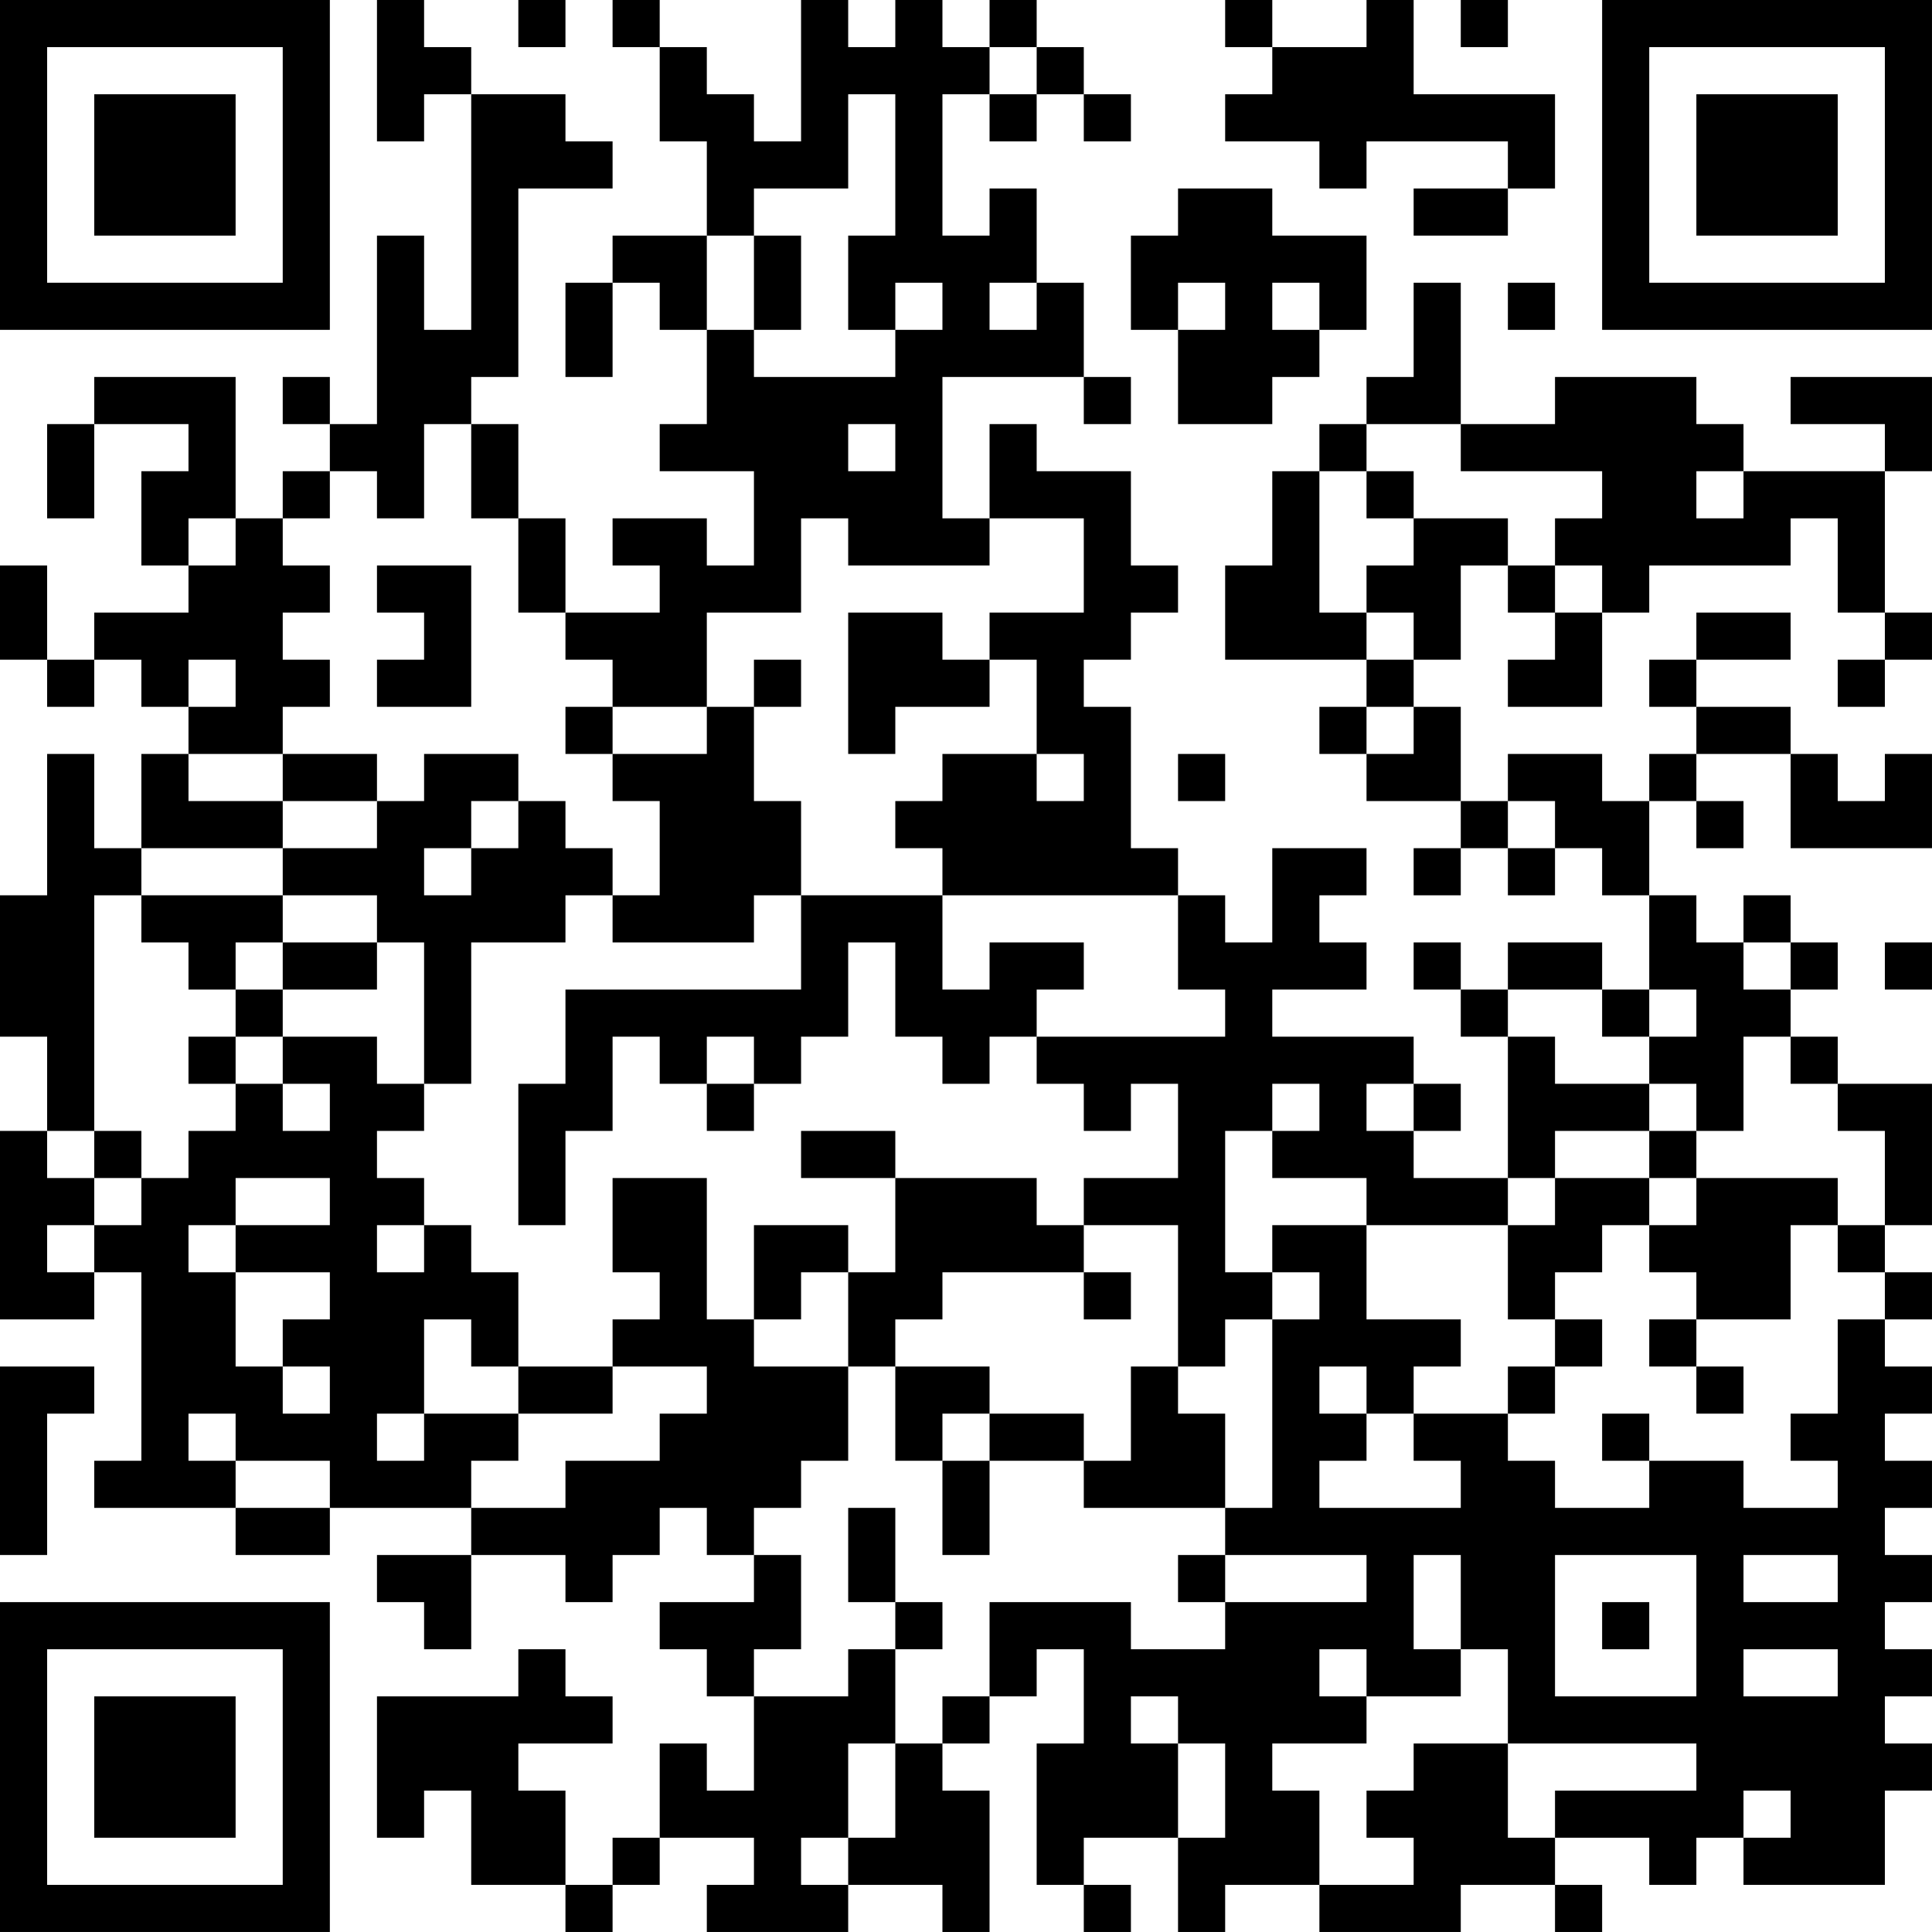 <?xml version="1.0" encoding="UTF-8"?>
<svg xmlns="http://www.w3.org/2000/svg" version="1.1" width="200" height="200" viewBox="0 0 200 200"><rect x="0" y="0" width="200" height="200" fill="#ffffff"/><g transform="scale(4.878)"><g transform="translate(0,0)"><path fill-rule="evenodd" d="M8 0L8 3L9 3L9 2L10 2L10 7L9 7L9 5L8 5L8 9L7 9L7 8L6 8L6 9L7 9L7 10L6 10L6 11L5 11L5 8L2 8L2 9L1 9L1 11L2 11L2 9L4 9L4 10L3 10L3 12L4 12L4 13L2 13L2 14L1 14L1 12L0 12L0 14L1 14L1 15L2 15L2 14L3 14L3 15L4 15L4 16L3 16L3 18L2 18L2 16L1 16L1 19L0 19L0 22L1 22L1 24L0 24L0 28L2 28L2 27L3 27L3 31L2 31L2 32L5 32L5 33L7 33L7 32L10 32L10 33L8 33L8 34L9 34L9 35L10 35L10 33L12 33L12 34L13 34L13 33L14 33L14 32L15 32L15 33L16 33L16 34L14 34L14 35L15 35L15 36L16 36L16 38L15 38L15 37L14 37L14 39L13 39L13 40L12 40L12 38L11 38L11 37L13 37L13 36L12 36L12 35L11 35L11 36L8 36L8 39L9 39L9 38L10 38L10 40L12 40L12 41L13 41L13 40L14 40L14 39L16 39L16 40L15 40L15 41L18 41L18 40L20 40L20 41L21 41L21 38L20 38L20 37L21 37L21 36L22 36L22 35L23 35L23 37L22 37L22 40L23 40L23 41L24 41L24 40L23 40L23 39L25 39L25 41L26 41L26 40L28 40L28 41L31 41L31 40L33 40L33 41L34 41L34 40L33 40L33 39L35 39L35 40L36 40L36 39L37 39L37 40L40 40L40 38L41 38L41 37L40 37L40 36L41 36L41 35L40 35L40 34L41 34L41 33L40 33L40 32L41 32L41 31L40 31L40 30L41 30L41 29L40 29L40 28L41 28L41 27L40 27L40 26L41 26L41 23L39 23L39 22L38 22L38 21L39 21L39 20L38 20L38 19L37 19L37 20L36 20L36 19L35 19L35 17L36 17L36 18L37 18L37 17L36 17L36 16L38 16L38 18L41 18L41 16L40 16L40 17L39 17L39 16L38 16L38 15L36 15L36 14L38 14L38 13L36 13L36 14L35 14L35 15L36 15L36 16L35 16L35 17L34 17L34 16L32 16L32 17L31 17L31 15L30 15L30 14L31 14L31 12L32 12L32 13L33 13L33 14L32 14L32 15L34 15L34 13L35 13L35 12L38 12L38 11L39 11L39 13L40 13L40 14L39 14L39 15L40 15L40 14L41 14L41 13L40 13L40 10L41 10L41 8L38 8L38 9L40 9L40 10L37 10L37 9L36 9L36 8L33 8L33 9L31 9L31 6L30 6L30 8L29 8L29 9L28 9L28 10L27 10L27 12L26 12L26 14L29 14L29 15L28 15L28 16L29 16L29 17L31 17L31 18L30 18L30 19L31 19L31 18L32 18L32 19L33 19L33 18L34 18L34 19L35 19L35 21L34 21L34 20L32 20L32 21L31 21L31 20L30 20L30 21L31 21L31 22L32 22L32 25L30 25L30 24L31 24L31 23L30 23L30 22L27 22L27 21L29 21L29 20L28 20L28 19L29 19L29 18L27 18L27 20L26 20L26 19L25 19L25 18L24 18L24 15L23 15L23 14L24 14L24 13L25 13L25 12L24 12L24 10L22 10L22 9L21 9L21 11L20 11L20 8L23 8L23 9L24 9L24 8L23 8L23 6L22 6L22 4L21 4L21 5L20 5L20 2L21 2L21 3L22 3L22 2L23 2L23 3L24 3L24 2L23 2L23 1L22 1L22 0L21 0L21 1L20 1L20 0L19 0L19 1L18 1L18 0L17 0L17 3L16 3L16 2L15 2L15 1L14 1L14 0L13 0L13 1L14 1L14 3L15 3L15 5L13 5L13 6L12 6L12 8L13 8L13 6L14 6L14 7L15 7L15 9L14 9L14 10L16 10L16 12L15 12L15 11L13 11L13 12L14 12L14 13L12 13L12 11L11 11L11 9L10 9L10 8L11 8L11 4L13 4L13 3L12 3L12 2L10 2L10 1L9 1L9 0ZM11 0L11 1L12 1L12 0ZM26 0L26 1L27 1L27 2L26 2L26 3L28 3L28 4L29 4L29 3L32 3L32 4L30 4L30 5L32 5L32 4L33 4L33 2L30 2L30 0L29 0L29 1L27 1L27 0ZM31 0L31 1L32 1L32 0ZM21 1L21 2L22 2L22 1ZM18 2L18 4L16 4L16 5L15 5L15 7L16 7L16 8L19 8L19 7L20 7L20 6L19 6L19 7L18 7L18 5L19 5L19 2ZM25 4L25 5L24 5L24 7L25 7L25 9L27 9L27 8L28 8L28 7L29 7L29 5L27 5L27 4ZM16 5L16 7L17 7L17 5ZM21 6L21 7L22 7L22 6ZM25 6L25 7L26 7L26 6ZM27 6L27 7L28 7L28 6ZM32 6L32 7L33 7L33 6ZM9 9L9 11L8 11L8 10L7 10L7 11L6 11L6 12L7 12L7 13L6 13L6 14L7 14L7 15L6 15L6 16L4 16L4 17L6 17L6 18L3 18L3 19L2 19L2 24L1 24L1 25L2 25L2 26L1 26L1 27L2 27L2 26L3 26L3 25L4 25L4 24L5 24L5 23L6 23L6 24L7 24L7 23L6 23L6 22L8 22L8 23L9 23L9 24L8 24L8 25L9 25L9 26L8 26L8 27L9 27L9 26L10 26L10 27L11 27L11 29L10 29L10 28L9 28L9 30L8 30L8 31L9 31L9 30L11 30L11 31L10 31L10 32L12 32L12 31L14 31L14 30L15 30L15 29L13 29L13 28L14 28L14 27L13 27L13 25L15 25L15 28L16 28L16 29L18 29L18 31L17 31L17 32L16 32L16 33L17 33L17 35L16 35L16 36L18 36L18 35L19 35L19 37L18 37L18 39L17 39L17 40L18 40L18 39L19 39L19 37L20 37L20 36L21 36L21 34L24 34L24 35L26 35L26 34L29 34L29 33L26 33L26 32L27 32L27 28L28 28L28 27L27 27L27 26L29 26L29 28L31 28L31 29L30 29L30 30L29 30L29 29L28 29L28 30L29 30L29 31L28 31L28 32L31 32L31 31L30 31L30 30L32 30L32 31L33 31L33 32L35 32L35 31L37 31L37 32L39 32L39 31L38 31L38 30L39 30L39 28L40 28L40 27L39 27L39 26L40 26L40 24L39 24L39 23L38 23L38 22L37 22L37 24L36 24L36 23L35 23L35 22L36 22L36 21L35 21L35 22L34 22L34 21L32 21L32 22L33 22L33 23L35 23L35 24L33 24L33 25L32 25L32 26L29 26L29 25L27 25L27 24L28 24L28 23L27 23L27 24L26 24L26 27L27 27L27 28L26 28L26 29L25 29L25 26L23 26L23 25L25 25L25 23L24 23L24 24L23 24L23 23L22 23L22 22L26 22L26 21L25 21L25 19L20 19L20 18L19 18L19 17L20 17L20 16L22 16L22 17L23 17L23 16L22 16L22 14L21 14L21 13L23 13L23 11L21 11L21 12L18 12L18 11L17 11L17 13L15 13L15 15L13 15L13 14L12 14L12 13L11 13L11 11L10 11L10 9ZM18 9L18 10L19 10L19 9ZM29 9L29 10L28 10L28 13L29 13L29 14L30 14L30 13L29 13L29 12L30 12L30 11L32 11L32 12L33 12L33 13L34 13L34 12L33 12L33 11L34 11L34 10L31 10L31 9ZM29 10L29 11L30 11L30 10ZM36 10L36 11L37 11L37 10ZM4 11L4 12L5 12L5 11ZM8 12L8 13L9 13L9 14L8 14L8 15L10 15L10 12ZM18 13L18 16L19 16L19 15L21 15L21 14L20 14L20 13ZM4 14L4 15L5 15L5 14ZM16 14L16 15L15 15L15 16L13 16L13 15L12 15L12 16L13 16L13 17L14 17L14 19L13 19L13 18L12 18L12 17L11 17L11 16L9 16L9 17L8 17L8 16L6 16L6 17L8 17L8 18L6 18L6 19L3 19L3 20L4 20L4 21L5 21L5 22L4 22L4 23L5 23L5 22L6 22L6 21L8 21L8 20L9 20L9 23L10 23L10 20L12 20L12 19L13 19L13 20L16 20L16 19L17 19L17 21L12 21L12 23L11 23L11 26L12 26L12 24L13 24L13 22L14 22L14 23L15 23L15 24L16 24L16 23L17 23L17 22L18 22L18 20L19 20L19 22L20 22L20 23L21 23L21 22L22 22L22 21L23 21L23 20L21 20L21 21L20 21L20 19L17 19L17 17L16 17L16 15L17 15L17 14ZM29 15L29 16L30 16L30 15ZM25 16L25 17L26 17L26 16ZM10 17L10 18L9 18L9 19L10 19L10 18L11 18L11 17ZM32 17L32 18L33 18L33 17ZM6 19L6 20L5 20L5 21L6 21L6 20L8 20L8 19ZM37 20L37 21L38 21L38 20ZM40 20L40 21L41 21L41 20ZM15 22L15 23L16 23L16 22ZM29 23L29 24L30 24L30 23ZM2 24L2 25L3 25L3 24ZM17 24L17 25L19 25L19 27L18 27L18 26L16 26L16 28L17 28L17 27L18 27L18 29L19 29L19 31L20 31L20 33L21 33L21 31L23 31L23 32L26 32L26 30L25 30L25 29L24 29L24 31L23 31L23 30L21 30L21 29L19 29L19 28L20 28L20 27L23 27L23 28L24 28L24 27L23 27L23 26L22 26L22 25L19 25L19 24ZM35 24L35 25L33 25L33 26L32 26L32 28L33 28L33 29L32 29L32 30L33 30L33 29L34 29L34 28L33 28L33 27L34 27L34 26L35 26L35 27L36 27L36 28L35 28L35 29L36 29L36 30L37 30L37 29L36 29L36 28L38 28L38 26L39 26L39 25L36 25L36 24ZM5 25L5 26L4 26L4 27L5 27L5 29L6 29L6 30L7 30L7 29L6 29L6 28L7 28L7 27L5 27L5 26L7 26L7 25ZM35 25L35 26L36 26L36 25ZM0 29L0 33L1 33L1 30L2 30L2 29ZM11 29L11 30L13 30L13 29ZM4 30L4 31L5 31L5 32L7 32L7 31L5 31L5 30ZM20 30L20 31L21 31L21 30ZM34 30L34 31L35 31L35 30ZM18 32L18 34L19 34L19 35L20 35L20 34L19 34L19 32ZM25 33L25 34L26 34L26 33ZM30 33L30 35L31 35L31 36L29 36L29 35L28 35L28 36L29 36L29 37L27 37L27 38L28 38L28 40L30 40L30 39L29 39L29 38L30 38L30 37L32 37L32 39L33 39L33 38L36 38L36 37L32 37L32 35L31 35L31 33ZM33 33L33 36L36 36L36 33ZM37 33L37 34L39 34L39 33ZM34 34L34 35L35 35L35 34ZM37 35L37 36L39 36L39 35ZM24 36L24 37L25 37L25 39L26 39L26 37L25 37L25 36ZM37 38L37 39L38 39L38 38ZM0 0L0 7L7 7L7 0ZM1 1L1 6L6 6L6 1ZM2 2L2 5L5 5L5 2ZM34 0L34 7L41 7L41 0ZM35 1L35 6L40 6L40 1ZM36 2L36 5L39 5L39 2ZM0 34L0 41L7 41L7 34ZM1 35L1 40L6 40L6 35ZM2 36L2 39L5 39L5 36Z" fill="#000000"/></g></g></svg>
